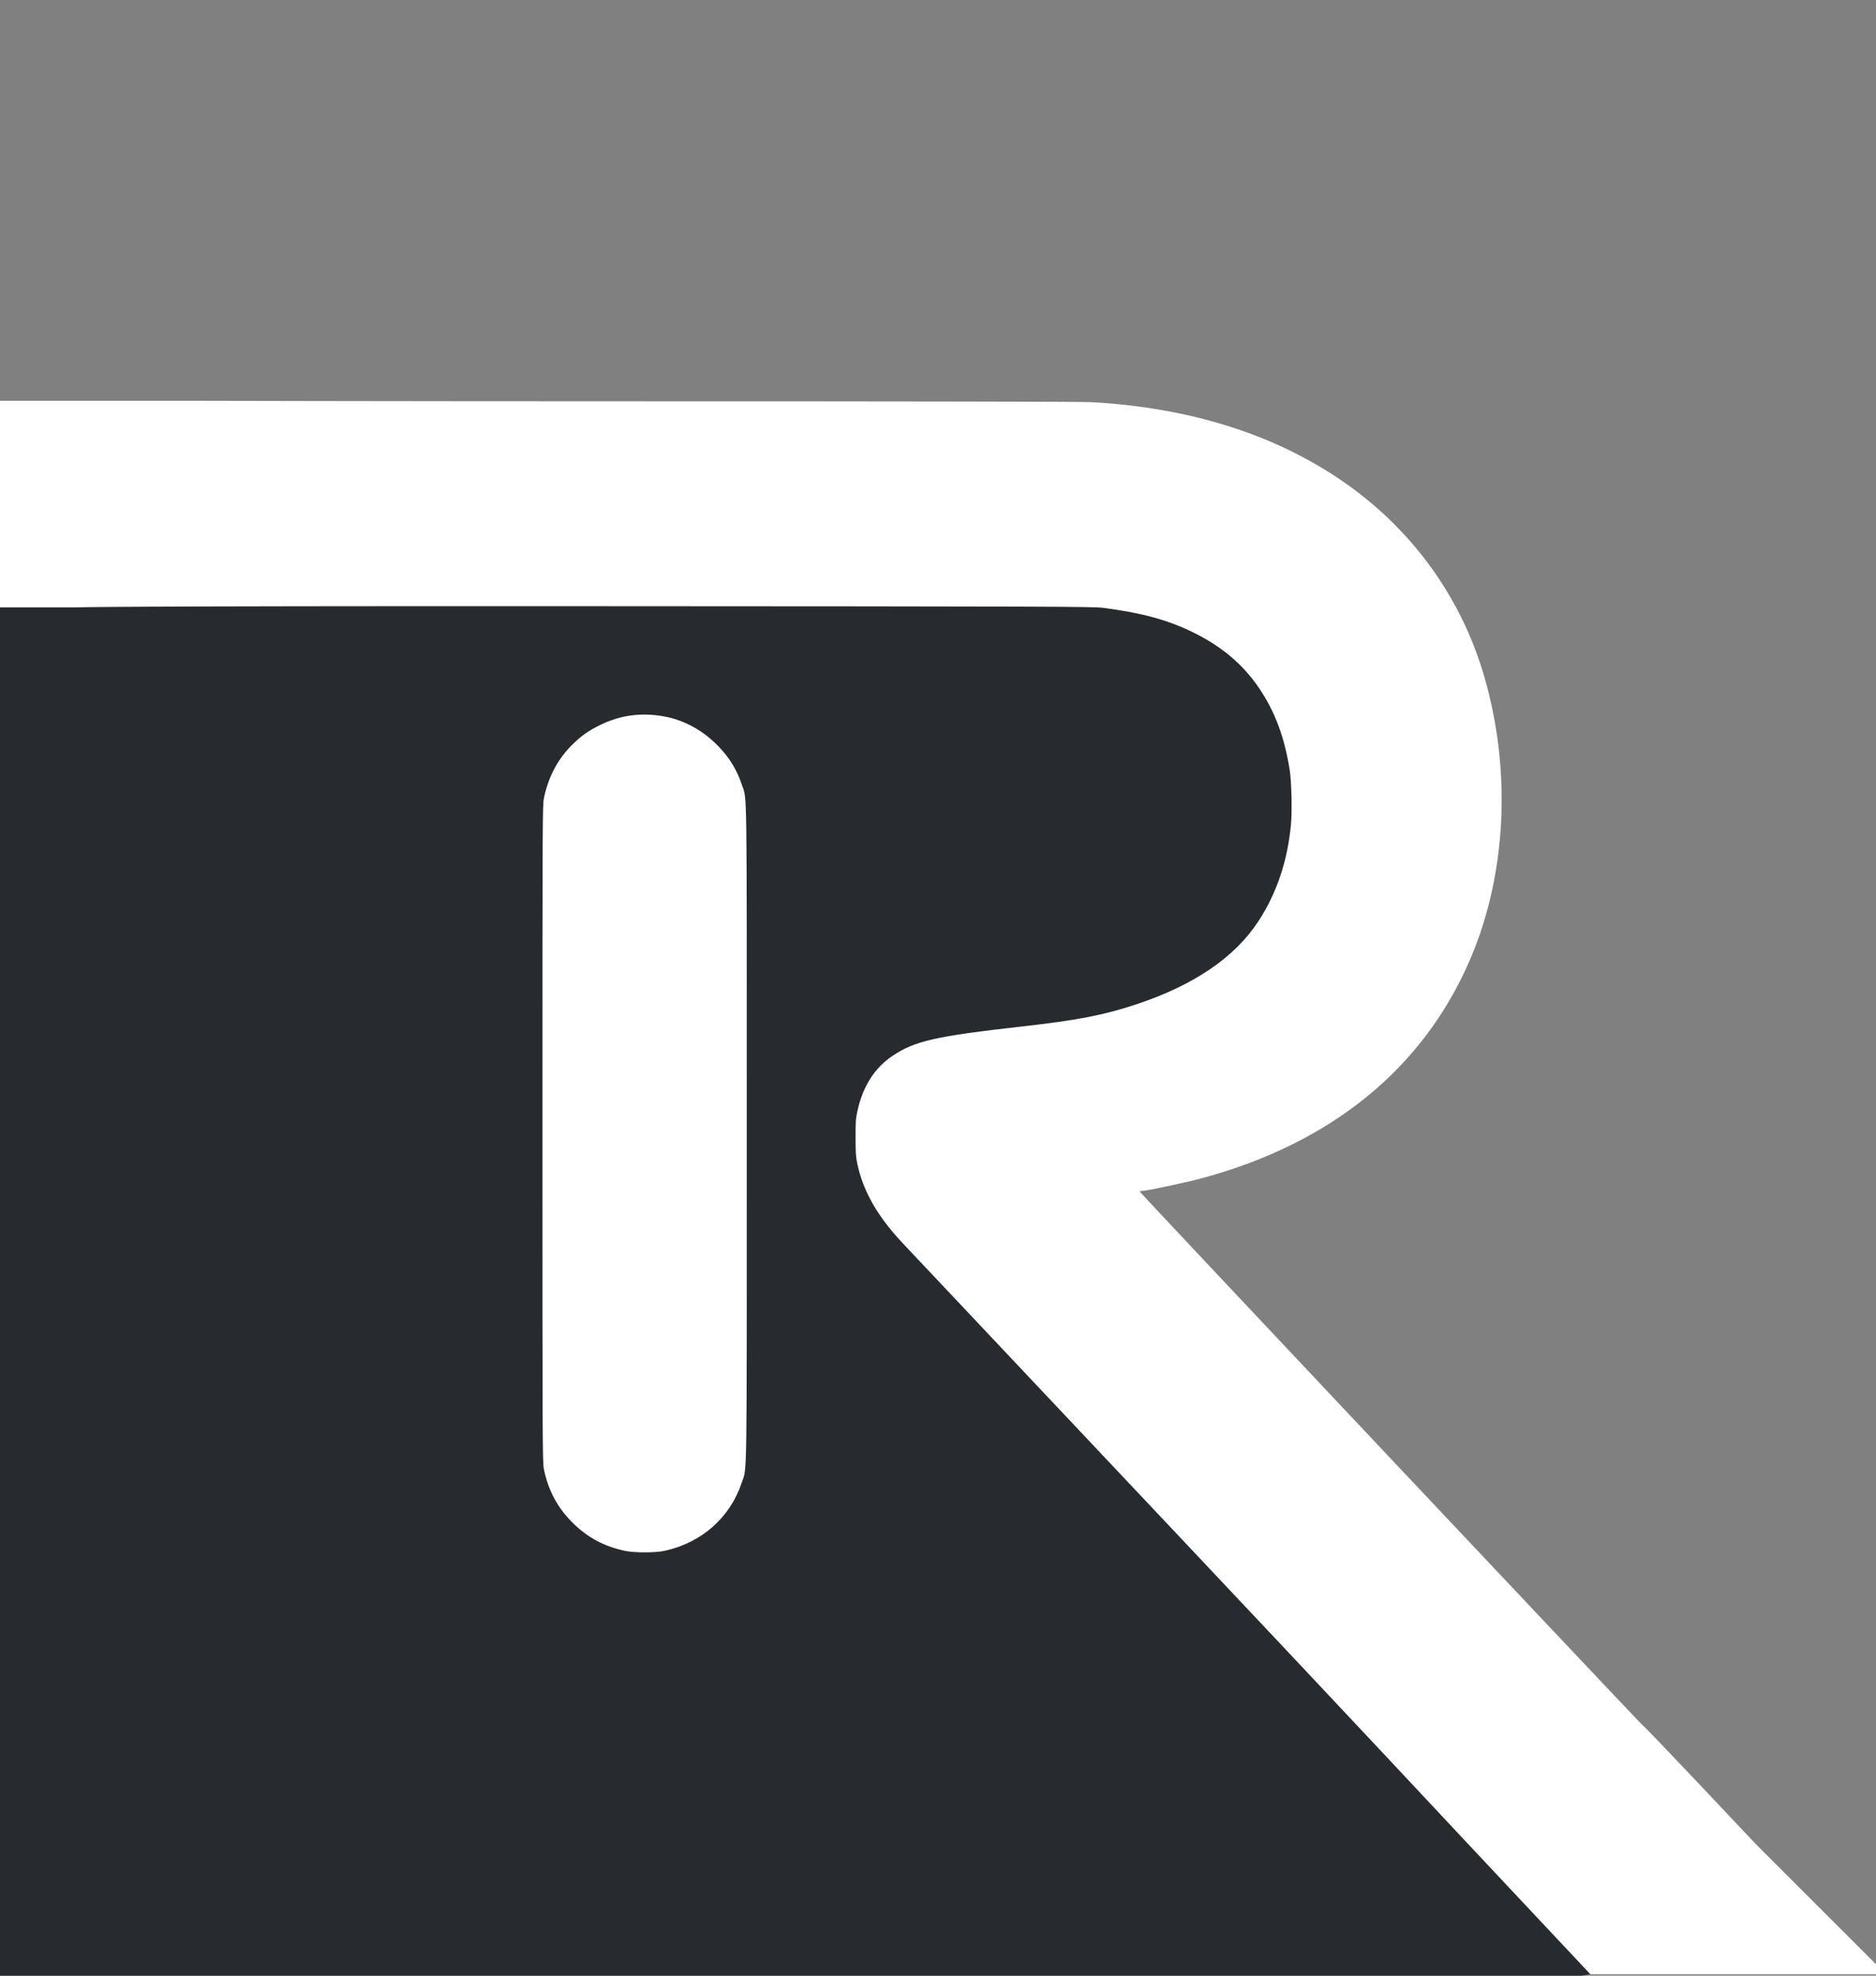 <svg width="57" height="60" viewBox="0 0 57 60" fill="none" xmlns="http://www.w3.org/2000/svg">
<rect x="0" y="0" width="57" height="60" fill="#808080" stroke="none"/>
<g clip-path="url(#clip0_7_20)">
<path fill-rule="evenodd" clip-rule="evenodd" d="M0 12.172H5.824C5.824 12.172 11.88 12.188 19.263 12.188C28.026 12.188 32.851 12.197 33.162 12.214C36.086 12.375 38.614 13.155 40.667 14.529C42.845 15.987 44.393 18.096 45.107 20.579C45.927 23.427 45.769 26.564 44.677 29.116C43.255 32.439 40.457 34.722 36.504 35.786C36.029 35.914 34.822 36.169 34.692 36.169C34.654 36.169 34.627 36.178 34.632 36.19C34.652 36.24 49.885 52.396 49.911 52.396C49.954 52.396 53.352 56.008 53.352 56.008L57.304 59.957L0 59.957V12.172Z" fill="white"/>
<path fill-rule="evenodd" clip-rule="evenodd" d="M2.279 18.447H-1.347C-1.347 18.447 -1.383 24.899 -1.617 28.004C-1.661 28.596 -3.368 33.426 -3.323 34.018C-3.19 35.785 -6.262 38.618 -5.928 40.121C-4.871 44.873 -9.662 51.653 -6.467 55.38C-5.909 56.031 -3.995 62.697 -3.323 63.368C-2.652 64.038 10.575 62.541 11.227 63.099C14.959 66.29 18.594 62.043 23.353 63.099C24.858 63.433 24.547 60.722 26.317 60.855C26.909 60.899 31.562 60.899 32.155 60.855C33.673 60.741 35.643 62.184 36.915 61.932C39.55 61.409 48.322 59.957 48.322 59.957L44.711 56.112C44.711 56.112 40.87 52.001 36.175 47.028C31.481 42.054 27.526 37.862 27.387 37.712C26.654 36.921 26.229 36.175 26.053 35.365C26.005 35.142 25.996 35.023 25.995 34.551C25.994 34.065 26.001 33.968 26.054 33.73C26.219 32.988 26.574 32.432 27.113 32.069C27.79 31.613 28.422 31.47 31.046 31.174C32.742 30.983 33.549 30.827 34.543 30.495C36.282 29.915 37.518 29.073 38.234 27.979C38.79 27.13 39.12 26.149 39.224 25.042C39.263 24.631 39.241 23.726 39.184 23.372C39.024 22.368 38.731 21.593 38.243 20.879C37.756 20.166 37.109 19.623 36.24 19.199C35.468 18.823 34.7 18.614 33.527 18.461C33.217 18.42 32.109 18.416 17.748 18.409C2.919 18.401 2.279 18.447 2.279 18.447ZM20.165 21.755C20.791 21.866 21.368 22.184 21.842 22.679C22.171 23.022 22.395 23.394 22.546 23.846C22.7 24.308 22.69 23.572 22.69 34.423C22.69 45.347 22.702 44.536 22.535 45.032C22.181 46.089 21.323 46.847 20.196 47.097C19.916 47.159 19.276 47.16 18.988 47.098C18.348 46.961 17.847 46.691 17.39 46.236C16.94 45.788 16.656 45.258 16.527 44.623C16.483 44.409 16.481 43.9 16.481 34.423C16.481 24.873 16.483 24.439 16.528 24.23C16.664 23.594 16.935 23.076 17.355 22.65C17.638 22.362 17.867 22.197 18.229 22.02C18.844 21.719 19.479 21.632 20.165 21.755Z" fill="#272B30"/>
</g>
<defs>
<clipPath id="clip0_7_20">
<rect width="57" height="60" fill="white"/>
</clipPath>
</defs>
</svg>
